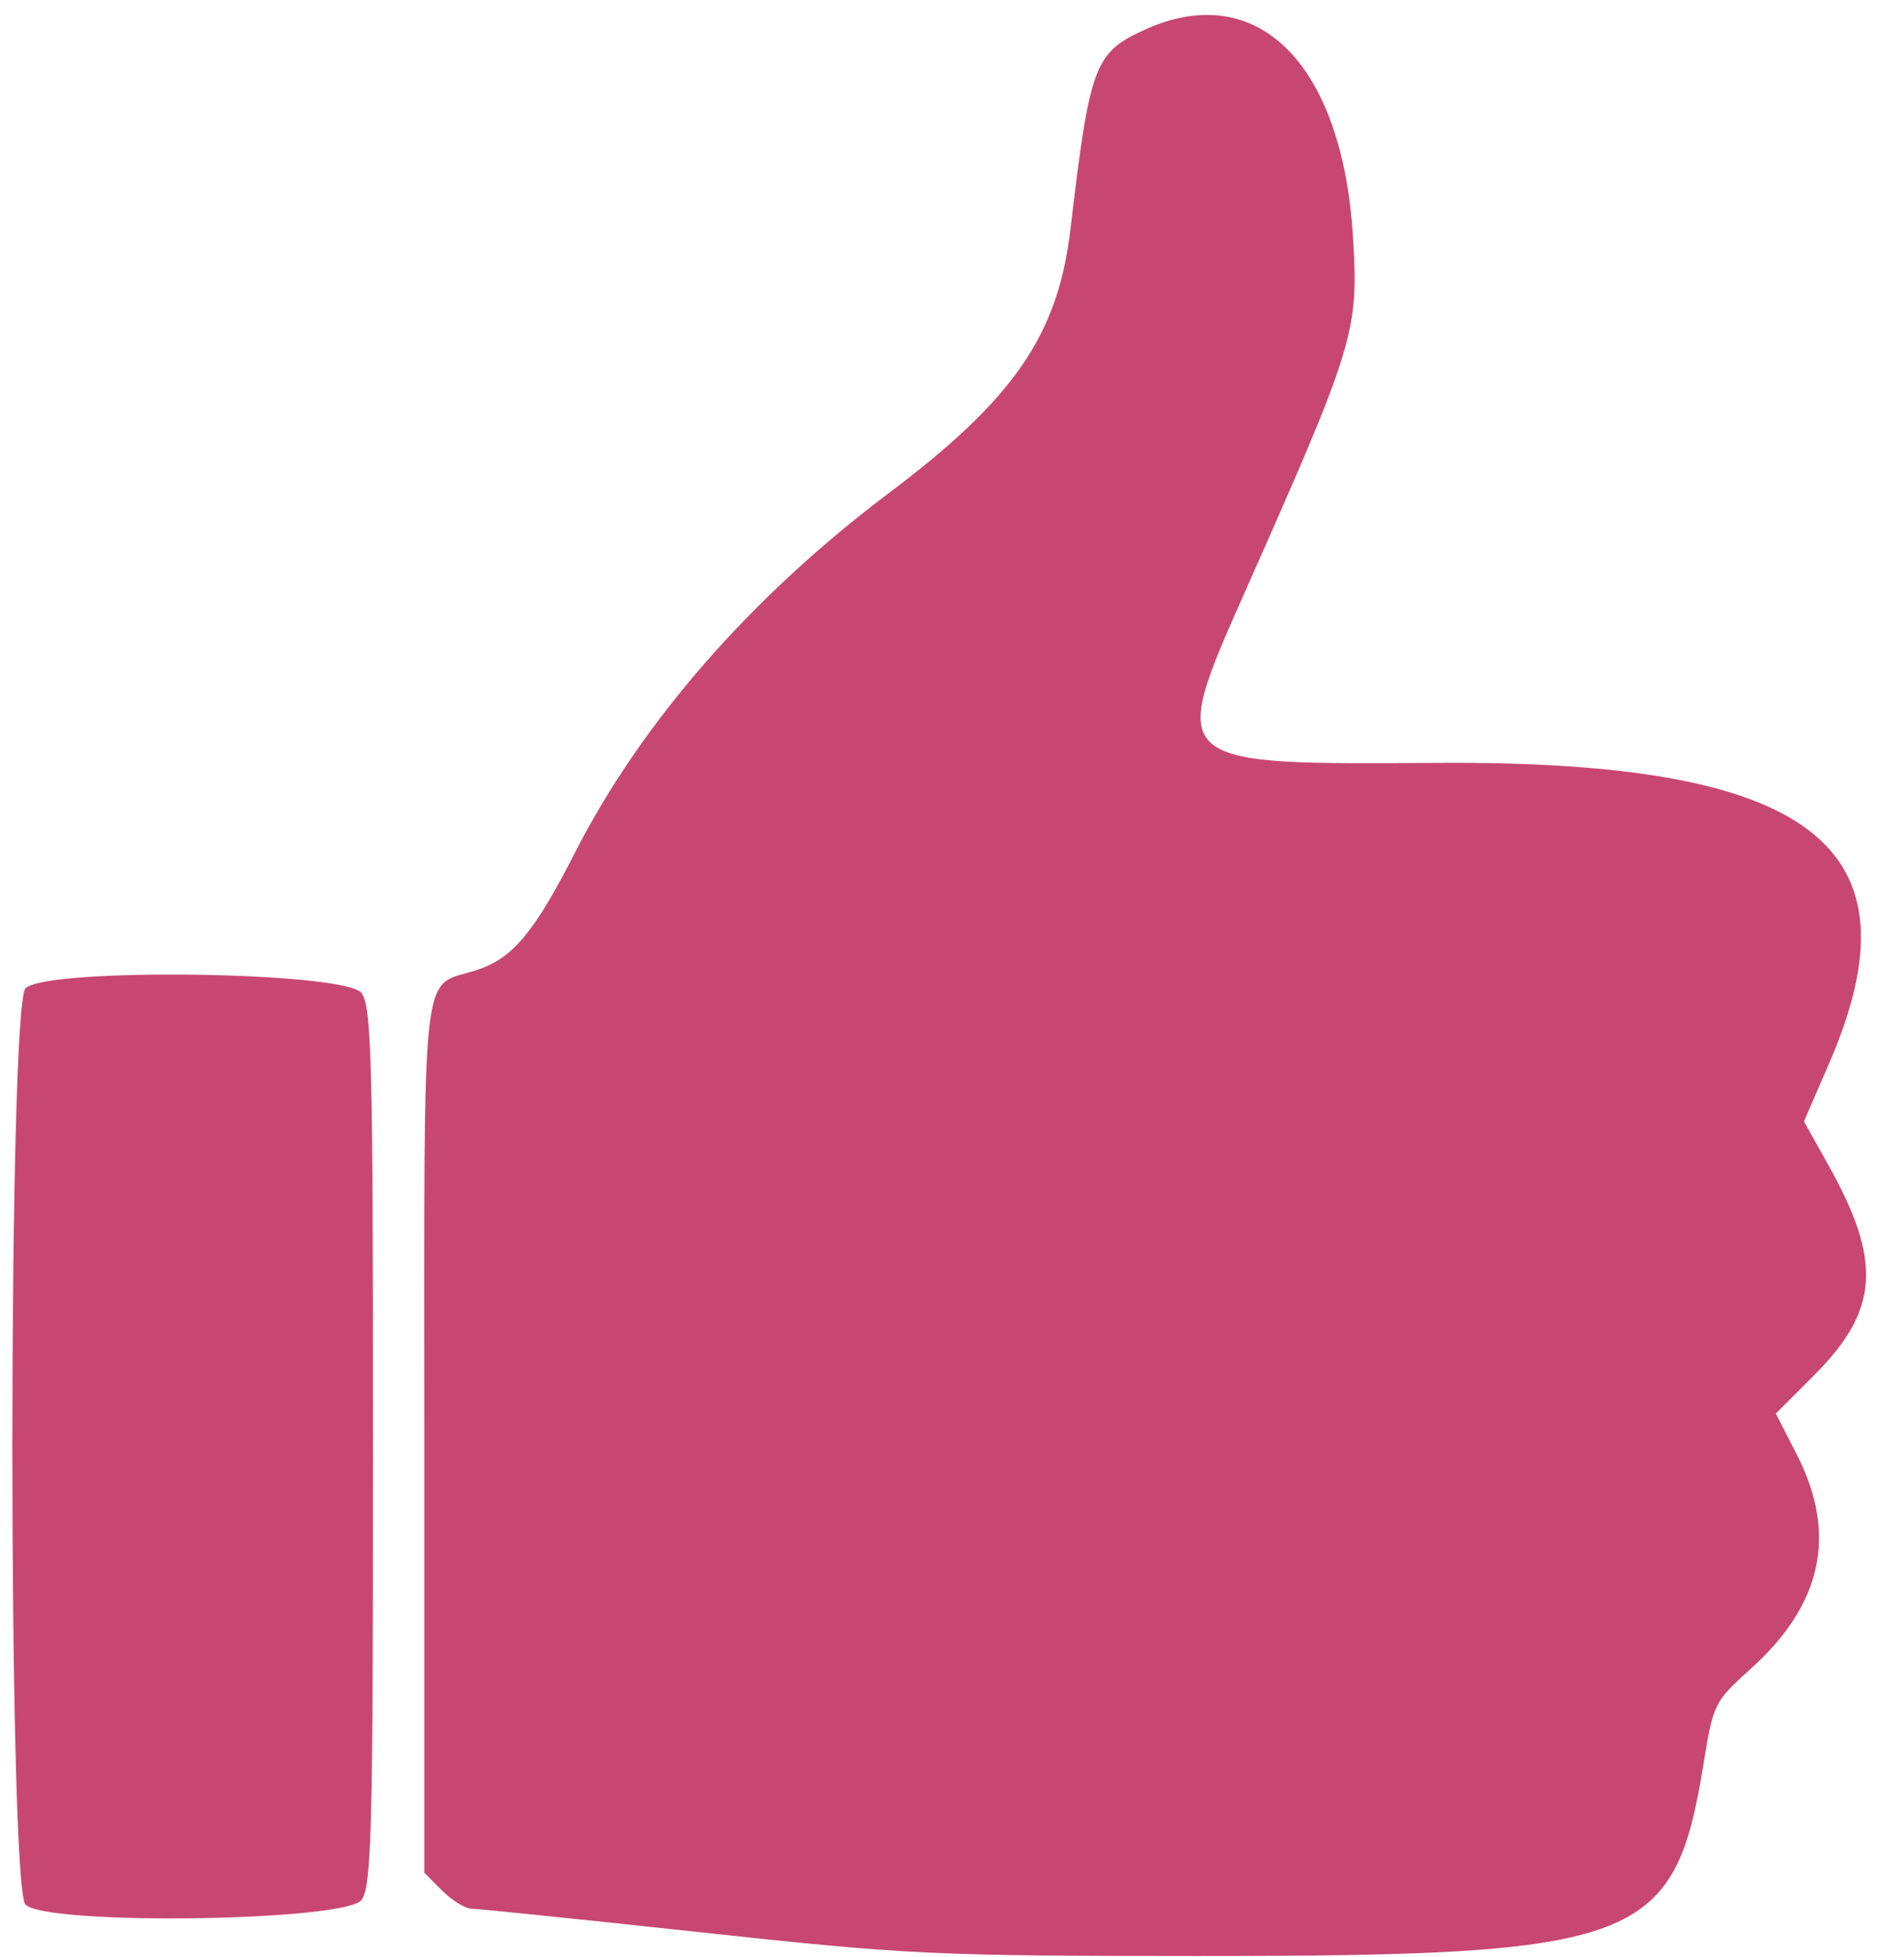 <svg width="36" height="37" viewBox="0 0 36 37" fill="none" xmlns="http://www.w3.org/2000/svg">
<path fill-rule="evenodd" clip-rule="evenodd" d="M21.646 0.561C20.693 0.994 20.606 1.227 20.24 4.33C20.004 6.332 19.175 7.538 16.811 9.317C14.2 11.281 12.132 13.649 10.871 16.118C10.095 17.638 9.69 18.12 9.005 18.34C7.943 18.681 8.023 17.963 8.023 27.163V35.401L8.363 35.742C8.55 35.929 8.803 36.082 8.925 36.082C9.047 36.082 10.998 36.283 13.261 36.528C17.152 36.95 17.66 36.974 22.64 36.975C31.014 36.975 31.662 36.729 32.211 33.335C32.393 32.207 32.413 32.166 33.102 31.546C34.458 30.326 34.742 29.001 33.974 27.496L33.577 26.721L34.302 25.995C35.529 24.766 35.591 23.846 34.567 22.017L34.109 21.199L34.591 20.085C36.365 15.985 34.253 14.373 27.173 14.421C22.062 14.456 22.081 14.473 23.557 11.148C25.62 6.5 25.692 6.263 25.581 4.47C25.378 1.194 23.77 -0.404 21.646 0.561ZM0.482 18.683C0.151 19.014 0.151 35.672 0.482 36.003C0.88 36.402 6.552 36.321 6.837 35.913C7.027 35.642 7.053 34.596 7.053 27.343C7.053 20.09 7.027 19.044 6.837 18.773C6.552 18.365 0.88 18.284 0.482 18.683Z" fill="#C84772"/>
</svg>
